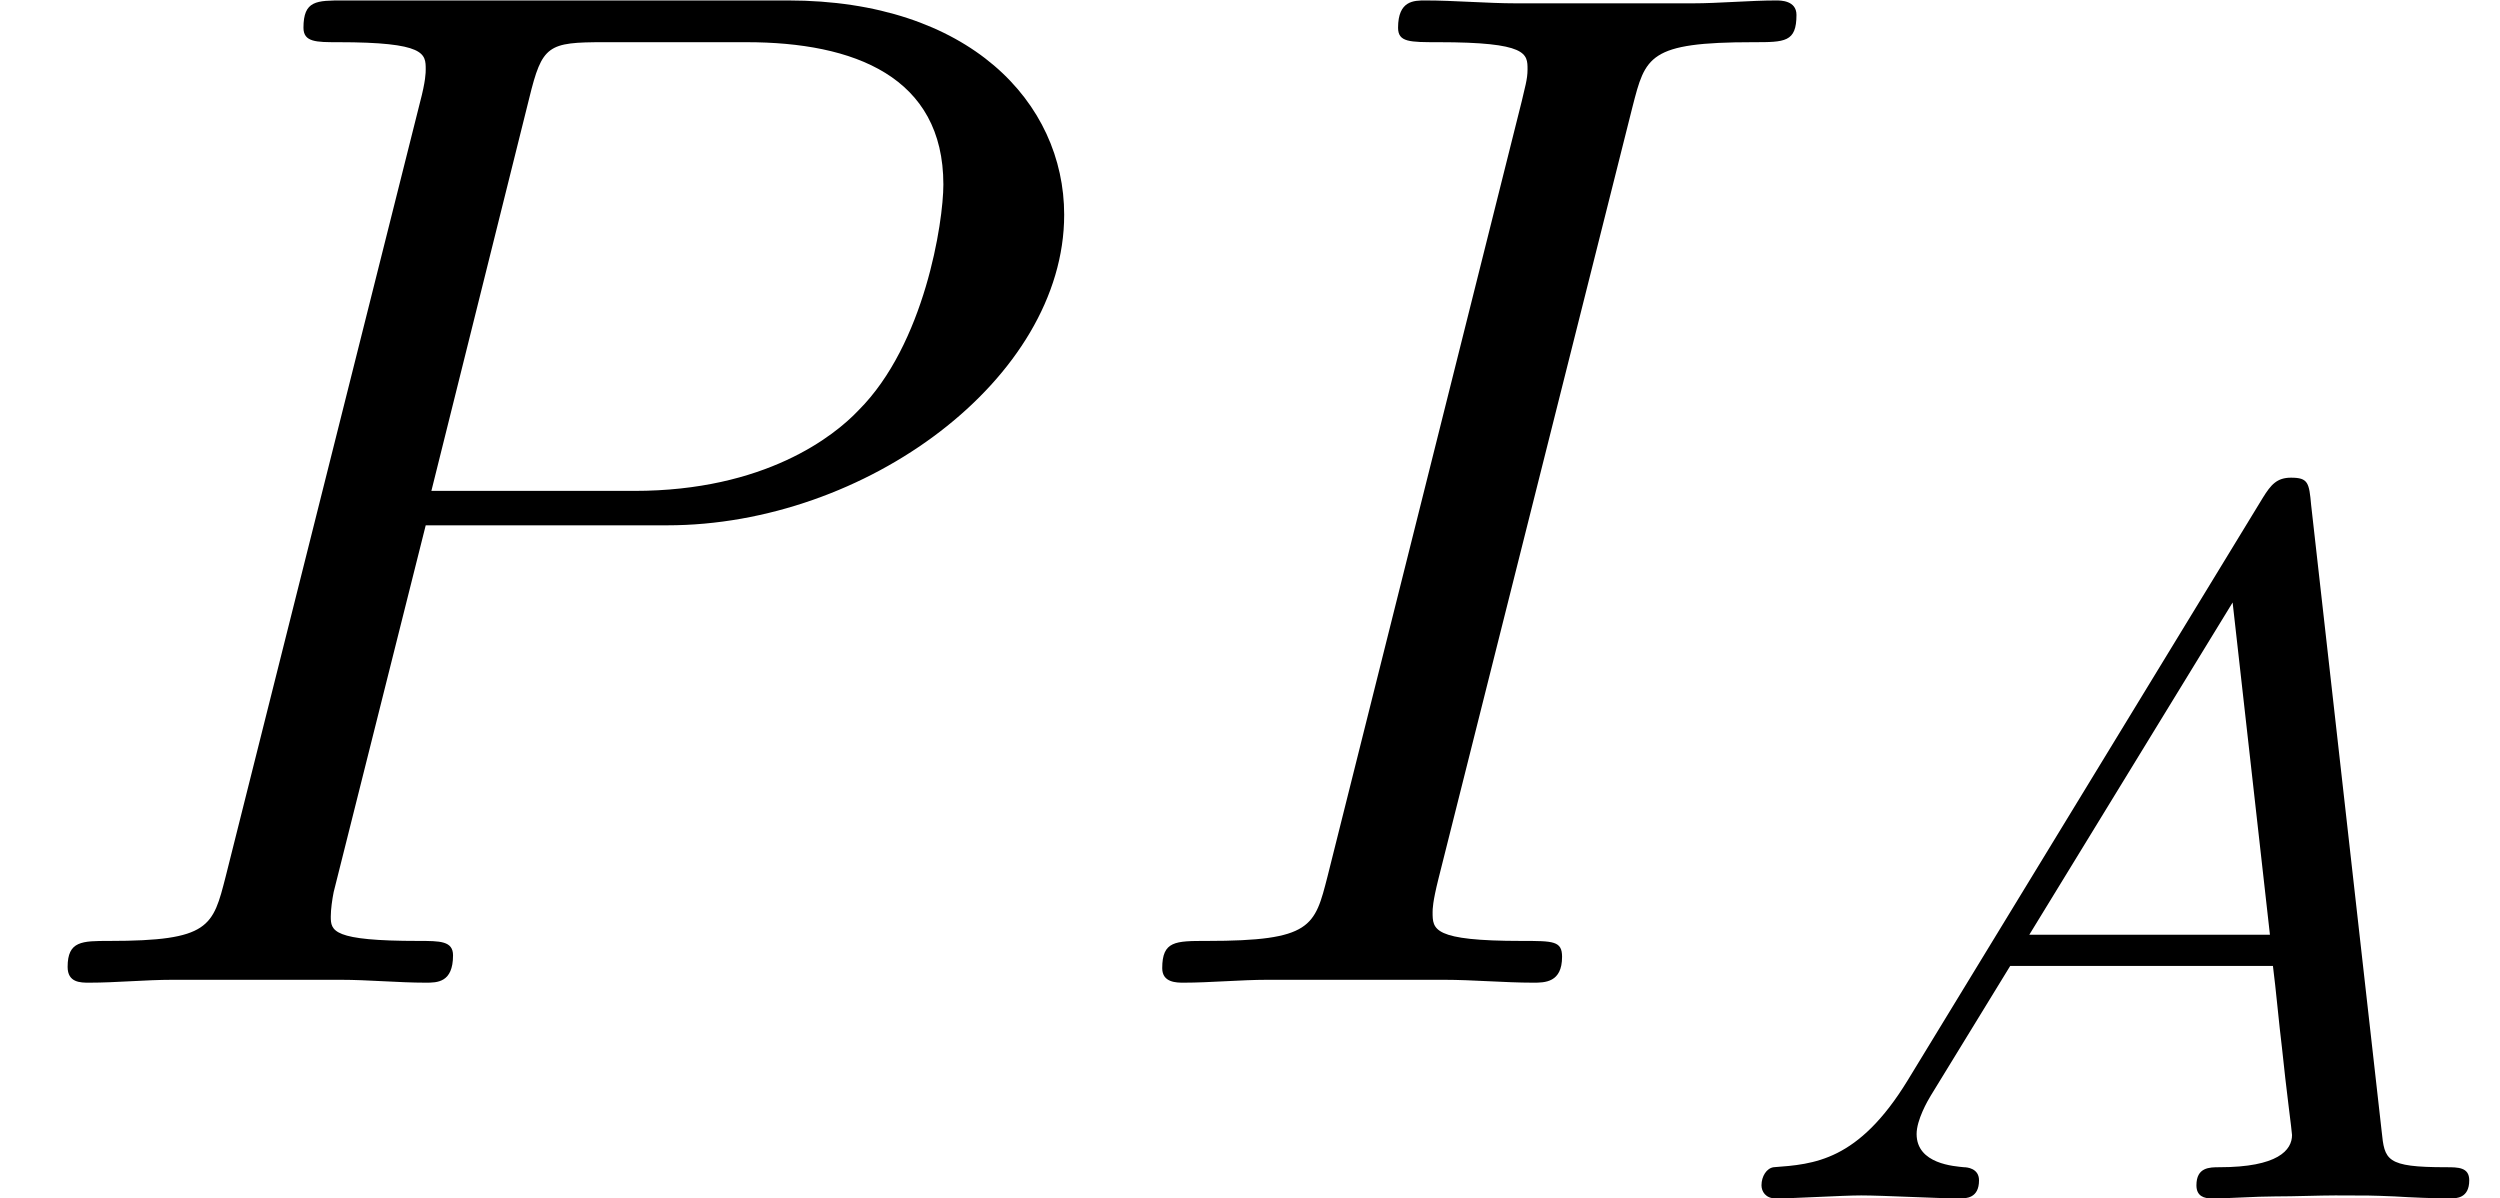 <?xml version='1.0' encoding='UTF-8'?>
<!-- This file was generated by dvisvgm 2.1.3 -->
<svg height='10.793pt' version='1.1' viewBox='56.413 56.903 22.515 10.793' width='22.515pt' xmlns='http://www.w3.org/2000/svg' xmlns:xlink='http://www.w3.org/1999/xlink'>
<defs>
<path d='M1.65 -1.061C1.206 -0.335 0.807 -0.308 0.444 -0.281C0.381 -0.272 0.335 -0.199 0.335 -0.118C0.335 -0.063 0.372 0 0.462 0C0.635 0 1.061 -0.027 1.233 -0.027C1.432 -0.027 1.922 0 2.121 0C2.176 0 2.294 0 2.294 -0.163C2.294 -0.272 2.185 -0.281 2.158 -0.281C2.076 -0.29 1.732 -0.308 1.732 -0.58C1.732 -0.707 1.831 -0.879 1.859 -0.925L2.575 -2.094H4.941C4.968 -1.886 4.995 -1.577 5.023 -1.351C5.059 -0.997 5.113 -0.598 5.113 -0.571C5.113 -0.435 4.986 -0.281 4.46 -0.281C4.37 -0.281 4.252 -0.281 4.252 -0.118C4.252 -0.018 4.324 0 4.388 0C4.56 0 4.778 -0.018 4.959 -0.018S5.358 -0.027 5.503 -0.027C5.802 -0.027 5.82 -0.027 6.038 -0.018C6.183 -0.009 6.391 0 6.537 0C6.591 0 6.709 0 6.709 -0.163C6.709 -0.281 6.609 -0.281 6.5 -0.281C5.956 -0.281 5.947 -0.345 5.92 -0.607L5.285 -6.246C5.267 -6.446 5.258 -6.491 5.104 -6.491C4.977 -6.491 4.923 -6.428 4.85 -6.31L1.65 -1.061ZM2.747 -2.375L4.578 -5.367L4.914 -2.375H2.747Z' id='g0-65'/>
<path d='M4.766 -7.887C4.883 -8.341 4.909 -8.47 5.854 -8.47C6.139 -8.47 6.243 -8.47 6.243 -8.716C6.243 -8.846 6.1 -8.846 6.061 -8.846C5.828 -8.846 5.543 -8.82 5.31 -8.82H3.717C3.458 -8.82 3.16 -8.846 2.901 -8.846C2.798 -8.846 2.655 -8.846 2.655 -8.6C2.655 -8.47 2.759 -8.47 3.018 -8.47C3.821 -8.47 3.821 -8.367 3.821 -8.224C3.821 -8.133 3.795 -8.056 3.769 -7.939L2.02 -0.958C1.904 -0.505 1.878 -0.376 0.933 -0.376C0.648 -0.376 0.531 -0.376 0.531 -0.13C0.531 0 0.661 0 0.725 0C0.958 0 1.243 -0.026 1.476 -0.026H3.069C3.329 -0.026 3.613 0 3.872 0C3.976 0 4.132 0 4.132 -0.233C4.132 -0.376 4.054 -0.376 3.769 -0.376C2.966 -0.376 2.966 -0.479 2.966 -0.635C2.966 -0.661 2.966 -0.725 3.018 -0.933L4.766 -7.887Z' id='g1-73'/>
<path d='M3.834 -4.119H6.009C7.797 -4.119 9.584 -5.44 9.584 -6.916C9.584 -7.926 8.729 -8.846 7.097 -8.846H3.095C2.849 -8.846 2.733 -8.846 2.733 -8.6C2.733 -8.47 2.849 -8.47 3.044 -8.47C3.834 -8.47 3.834 -8.367 3.834 -8.224C3.834 -8.198 3.834 -8.121 3.782 -7.926L2.033 -0.958C1.917 -0.505 1.891 -0.376 0.984 -0.376C0.738 -0.376 0.609 -0.376 0.609 -0.142C0.609 0 0.725 0 0.803 0C1.049 0 1.308 -0.026 1.554 -0.026H3.069C3.316 -0.026 3.588 0 3.834 0C3.937 0 4.08 0 4.08 -0.246C4.08 -0.376 3.963 -0.376 3.769 -0.376C2.992 -0.376 2.979 -0.466 2.979 -0.596C2.979 -0.661 2.992 -0.751 3.005 -0.816L3.834 -4.119ZM4.766 -7.965C4.883 -8.444 4.934 -8.47 5.44 -8.47H6.722C7.693 -8.47 8.496 -8.159 8.496 -7.188C8.496 -6.851 8.328 -5.75 7.732 -5.155C7.512 -4.922 6.89 -4.429 5.712 -4.429H3.885L4.766 -7.965Z' id='g1-80'/>
</defs>
<g id='page1'>
<use x='56.413' xlink:href='#g1-80' y='65.753'/>
<use x='66.349' xlink:href='#g1-73' y='65.753'/>
<use x='71.942' xlink:href='#g0-65' y='67.696'/>
</g>
</svg>